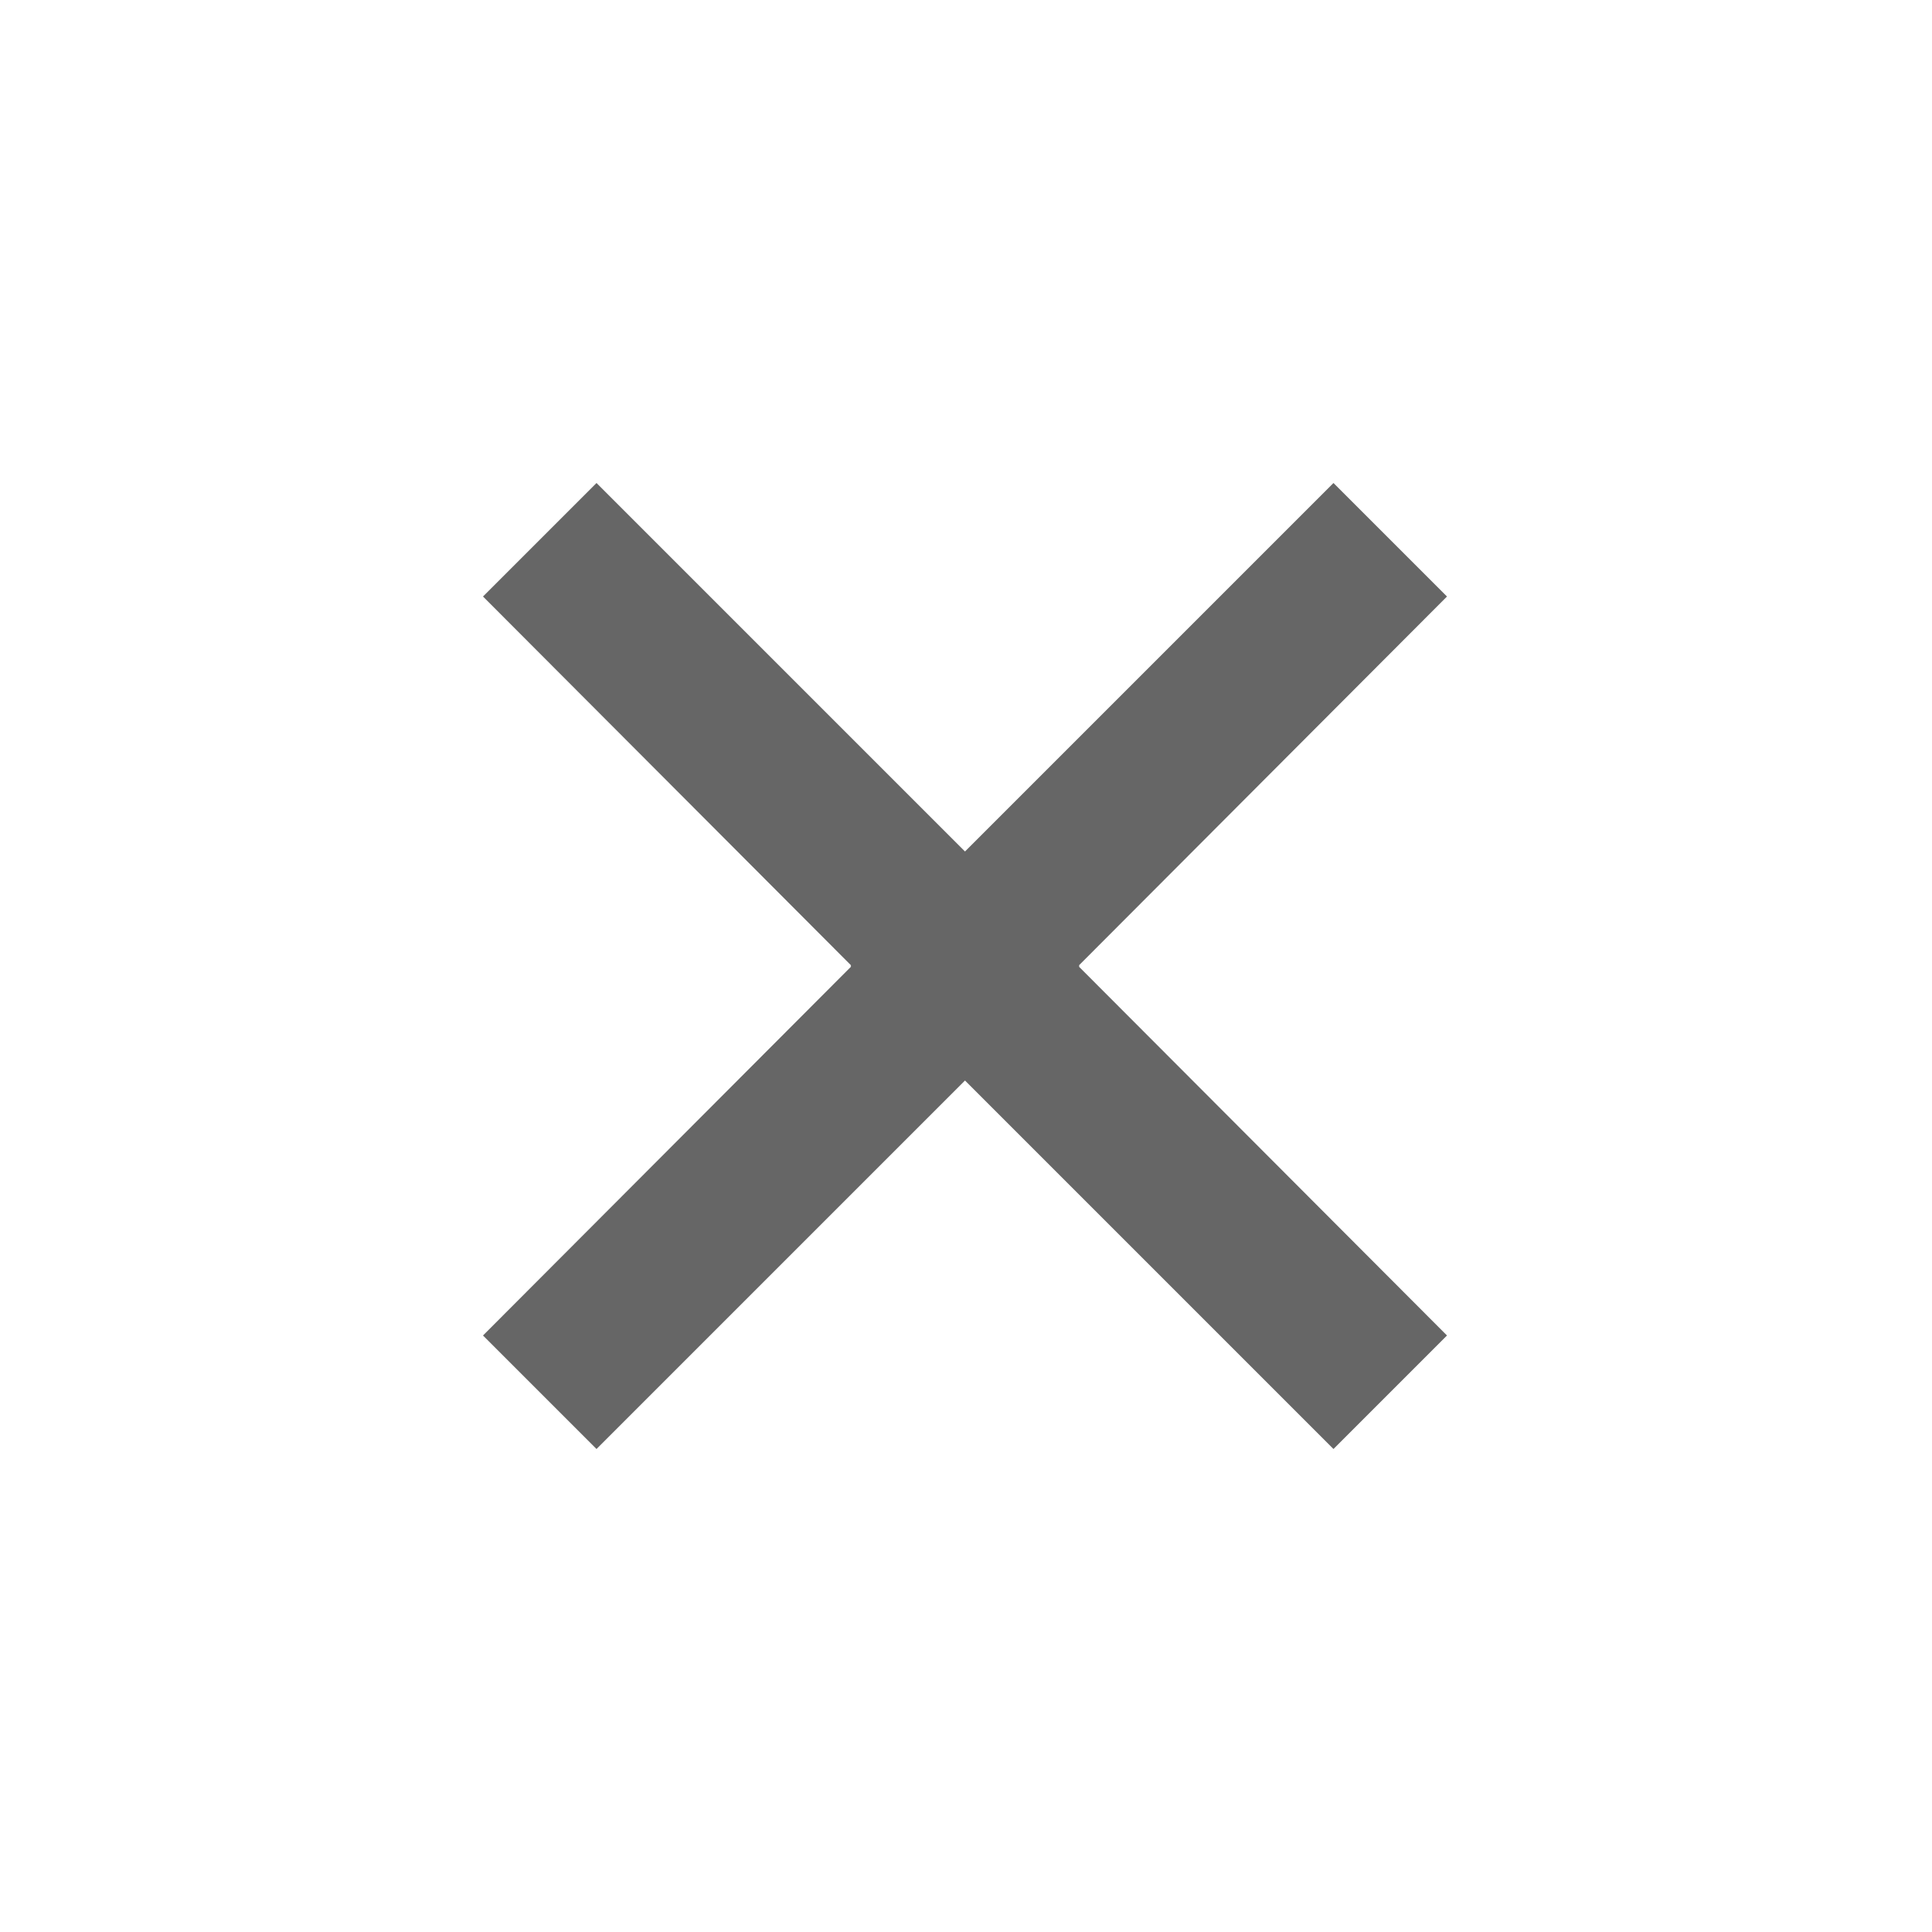 <svg width="24" height="24" viewBox="0 0 24 24" fill="none" xmlns="http://www.w3.org/2000/svg">
<path fill-rule="evenodd" clip-rule="evenodd" d="M6 7.41L7.41 6L13.41 12L7.41 18L6 16.59L10.58 12L6 7.41Z" fill="#666666"/>
<path fill-rule="evenodd" clip-rule="evenodd" d="M17.975 16.59L16.565 18L10.565 12L16.565 6L17.975 7.41L13.395 12L17.975 16.59Z" fill="#666666"/>
</svg>

